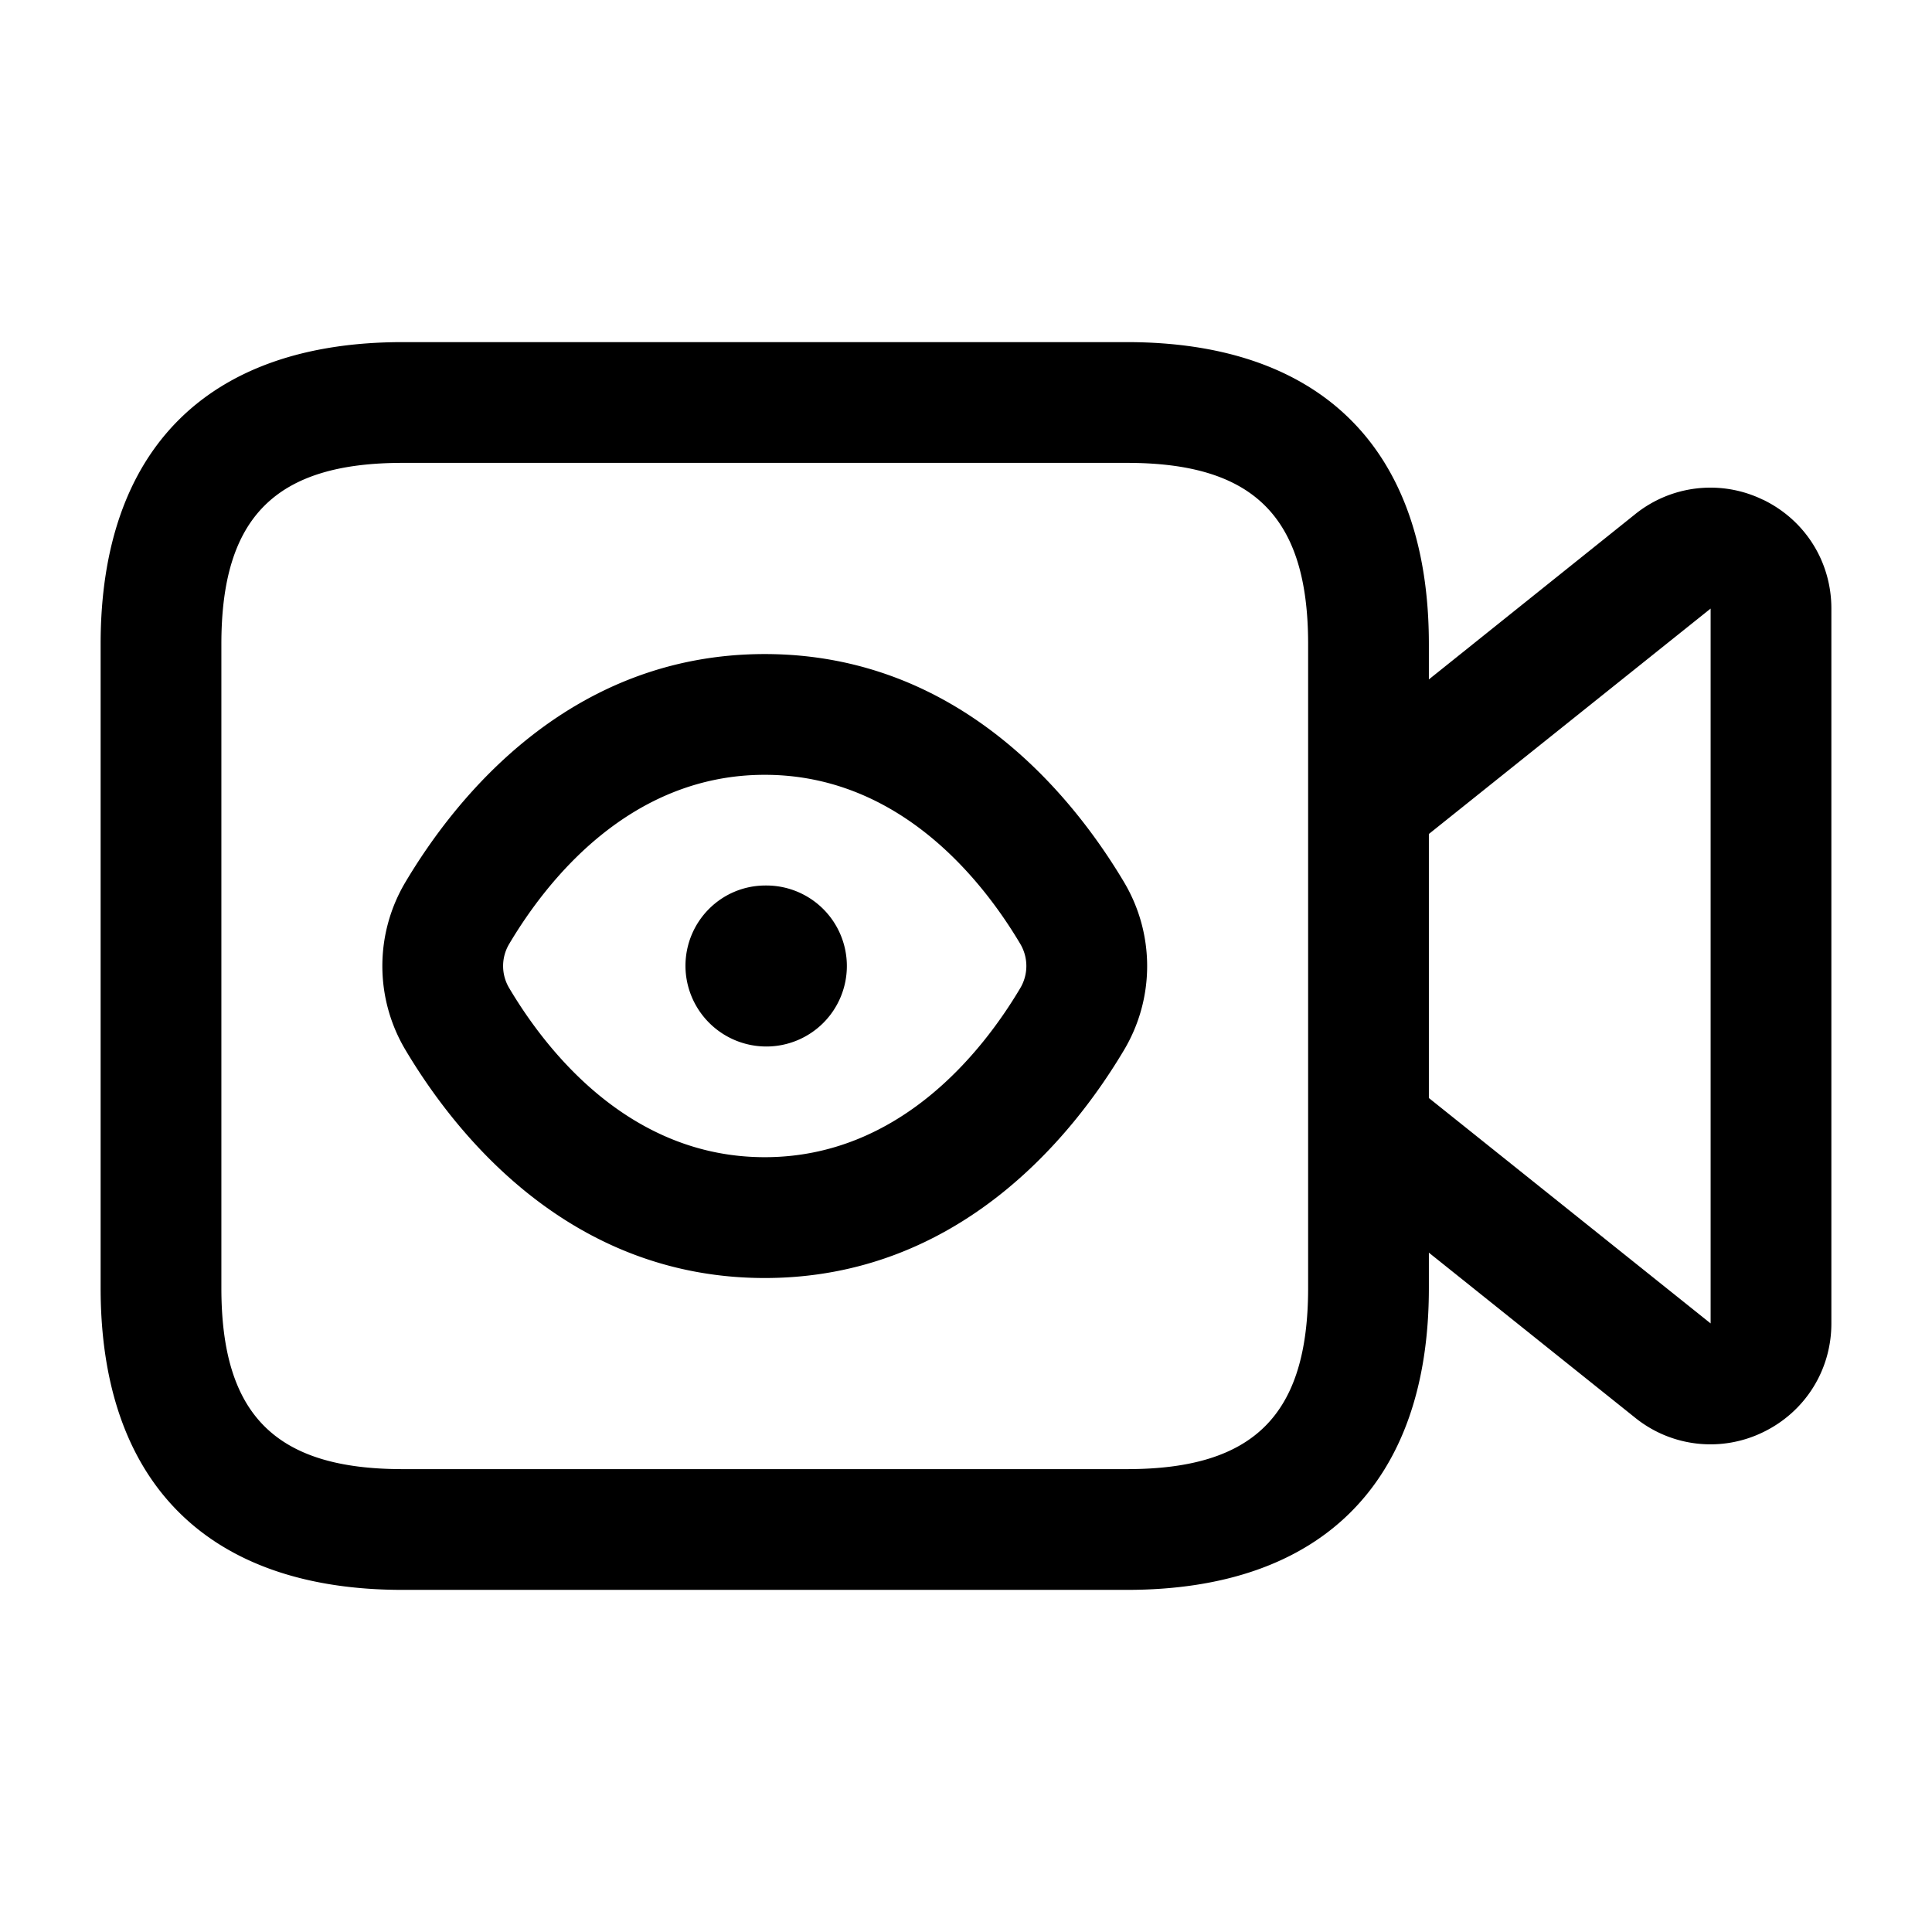<svg xmlns="http://www.w3.org/2000/svg" width="24" height="24" fill="none"><path fill="currentColor" d="M21.9 6.208a1.49 1.49 0 0 0-1.588.18L17.75 8.44V8c0-2.418-1.332-3.75-3.75-3.75H5C2.582 4.25 1.25 5.582 1.25 8v8c0 2.418 1.332 3.75 3.75 3.75h9c2.418 0 3.75-1.332 3.75-3.75v-.439l2.563 2.051a1.49 1.49 0 0 0 1.587.18c.523-.252.85-.771.85-1.352V7.56c0-.582-.326-1.1-.85-1.353ZM16.25 16c0 1.577-.673 2.25-2.25 2.25H5c-1.577 0-2.25-.673-2.25-2.25V8c0-1.577.673-2.25 2.25-2.25h9c1.577 0 2.25.673 2.25 2.25zm5 .44-3.5-2.8v-3.28l3.5-2.8v8.879ZM9.5 8.125c-2.419 0-3.834 1.775-4.463 2.832a2.037 2.037 0 0 0 0 2.086c.63 1.058 2.044 2.833 4.463 2.833 2.418 0 3.834-1.774 4.463-2.832a2.037 2.037 0 0 0 0-2.086C13.333 9.9 11.919 8.125 9.5 8.125m3.174 4.15c-.466.785-1.498 2.1-3.174 2.1s-2.708-1.315-3.174-2.1a.534.534 0 0 1 0-.55c.466-.785 1.498-2.1 3.174-2.1s2.708 1.315 3.174 2.1c.101.17.101.38 0 .55M10.52 12a1 1 0 0 1-1 1 1.005 1.005 0 0 1-1.005-1c0-.552.443-1 .995-1h.01a1 1 0 0 1 1 1"/></svg>